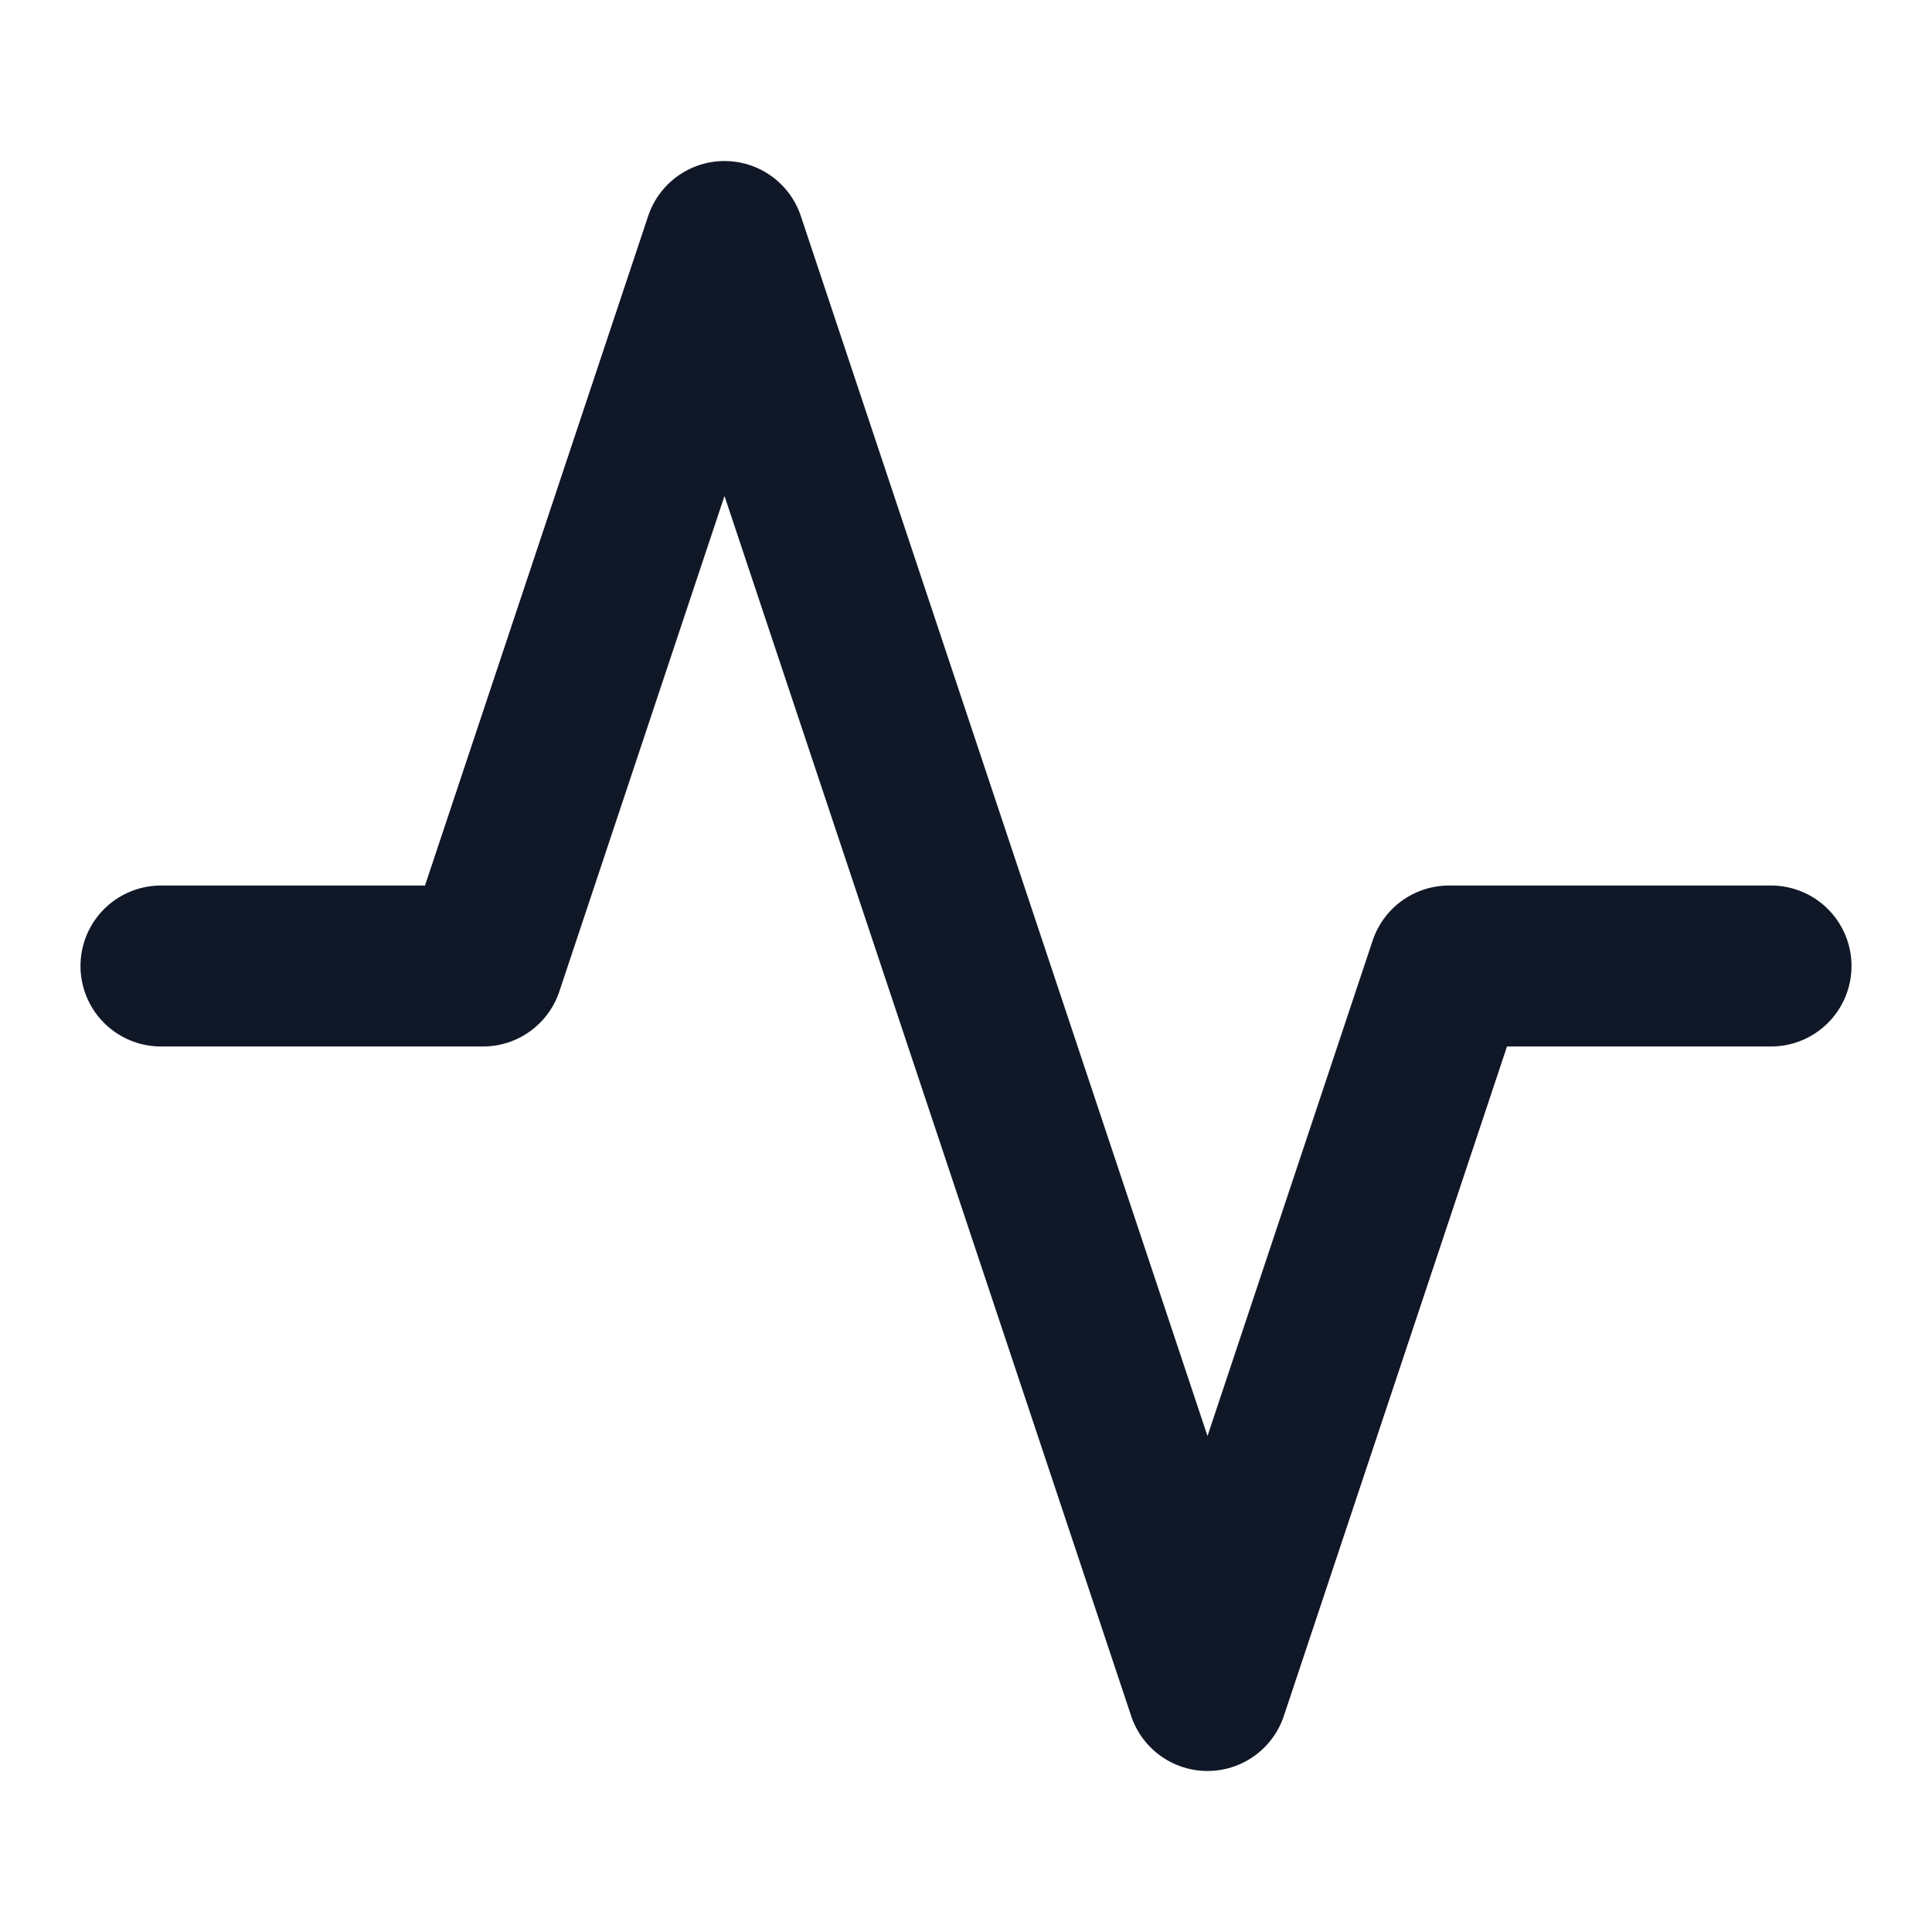 <svg width="16" height="16" viewBox="0 0 16 16" fill="none" xmlns="http://www.w3.org/2000/svg">
<g clip-path="url(#clip0_8161_12120)">
<path d="M14.667 8H12L10 14L6 2L4 8H1.333" stroke="#101828" stroke-width="1.333" stroke-linecap="round" stroke-linejoin="round"/>
</g>
<defs>
<clipPath id="clip0_8161_12120">
<rect width="16" height="16" fill="white"/>
</clipPath>
</defs>
</svg>

